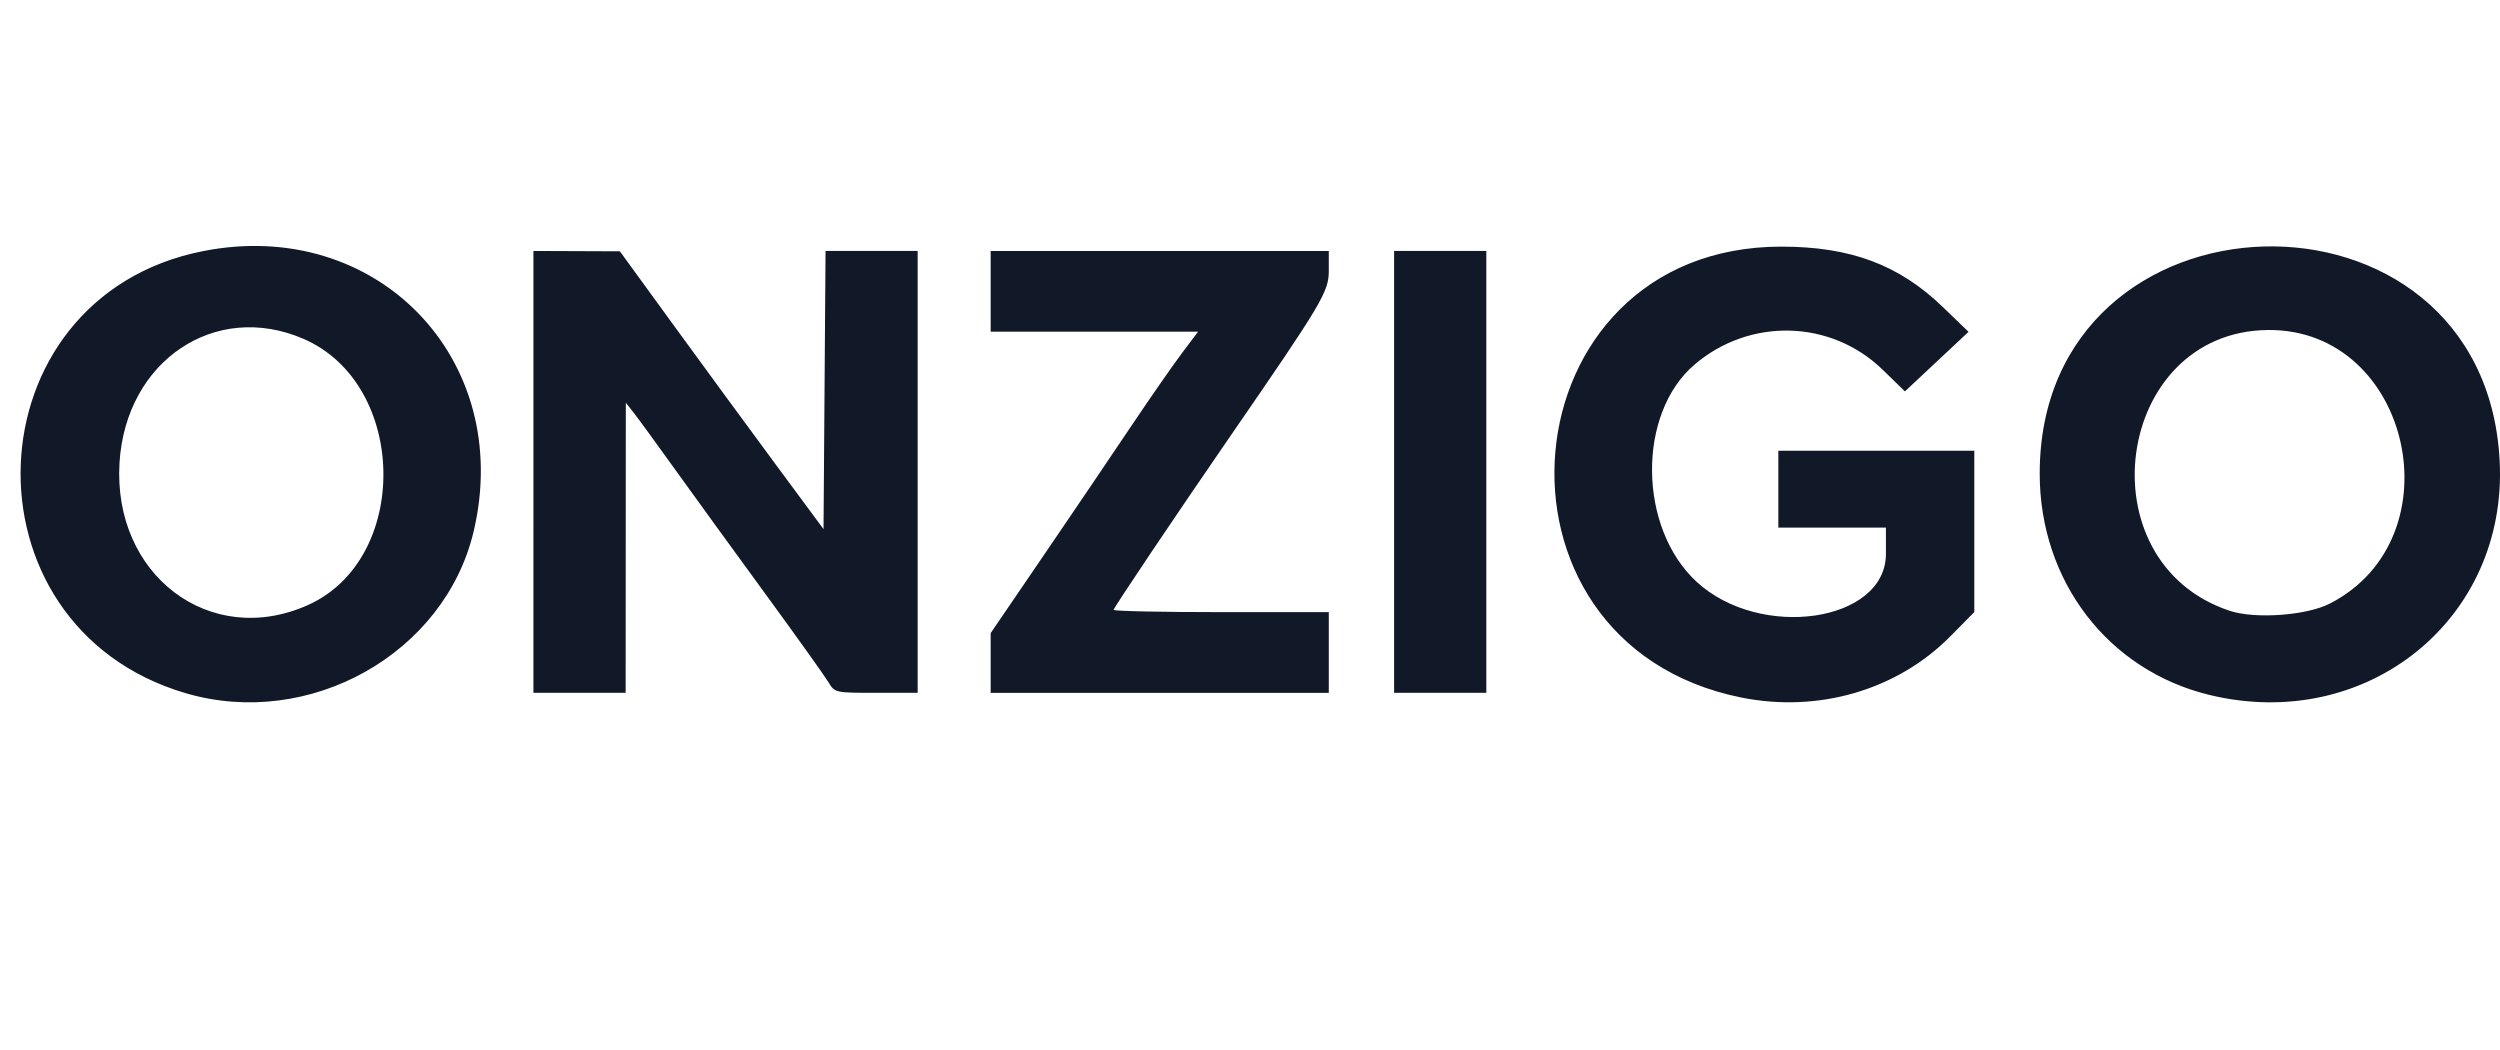 <?xml version="1.0" encoding="UTF-8" standalone="no"?>
<!-- Created with Inkscape (http://www.inkscape.org/) -->

<svg
   version="1.1"
   id="svg1"
   width="748.017"
   height="314.207"
   viewBox="0 0 748.017 314.207"
   xmlns:xlink="http://www.w3.org/1999/xlink"
   xmlns="http://www.w3.org/2000/svg"
   xmlns:svg="http://www.w3.org/2000/svg">
  <defs
     id="defs1">
    <color-profile
       name="ASUSTek-COMPUTER-INC-15.6"
       xlink:href="../.local/share/icc/edid-8c1b0adac7a1491b55d7ece575856d2e.icc"
       id="color-profile1" />
  </defs>
  <g
     id="g1"
     transform="translate(-270.284,-323.913)"
     style="display:inline">
    <path
       style="fill:#111827;fill-opacity:1;fill-rule:nonzero;stroke-width:1.15"
       d="M 791.245,532.611 c -81.392,-16.45 -70.832,-134.904 12.027,-134.906 20.717,-3.4e-4 35.215,5.422 48.322,18.071 l 7.689,7.42 -9.515,8.911 -9.515,8.911 -6.661,-6.477 c -15.447,-15.021 -39.783,-15.674 -56.33,-1.51 -17.186,14.71 -16.837,48.835 0.665,64.967 19.093,17.6 56.639,12.049 56.639,-8.373 v -7.847 h -16.095 -16.095 v -11.496 -11.496 h 29.316 29.316 v 24.133 24.133 l -7.185,7.271 c -15.871,16.06 -39.474,22.958 -62.577,18.289 z m -465.399,-1.289 c -68.488,-20.123 -64.788,-118.26 4.986,-132.234 52.06,-10.427 93.344,32.178 81.181,83.779 -8.624,36.587 -49.097,59.347 -86.167,48.455 z m 36.483,-26.33 c 30.832,-13.721 30.023,-66.159 -1.229,-79.69 -26.403,-11.431 -53.156,6.547 -55.053,36.996 -2.094,33.614 27.034,55.71 56.282,42.694 z m 569.056,26.855 c -30.312,-7.34 -50.782,-33.995 -50.808,-66.163 -0.072,-88.202 133.101,-91.908 137.625,-3.829 2.432,47.35 -39.78,81.381 -86.817,69.992 z m 36.011,-27.343 c 38.27,-19.648 24.181,-82.184 -18.441,-81.851 -46.021,0.359 -55.479,69.485 -11.496,84.026 7.618,2.519 22.967,1.404 29.937,-2.175 z m -537.507,-39.395 v -66.105 l 12.934,0.05 12.934,0.051 16.06,22.08 c 8.833,12.144 22.543,30.848 30.466,41.563 l 14.405,19.483 0.302,-41.614 0.302,-41.614 h 13.781 13.781 v 66.105 66.105 h -12.398 c -12.303,0 -12.413,-0.024 -14.281,-3.162 -1.035,-1.739 -9.441,-13.508 -18.679,-26.154 -9.238,-12.646 -21.437,-29.46 -27.109,-37.364 -5.672,-7.904 -11.335,-15.664 -12.584,-17.245 l -2.271,-2.874 -0.025,43.399 -0.026,43.399 H 443.684 429.888 Z m 136.808,57.171 v -8.934 l 15.665,-22.969 c 8.616,-12.633 20.345,-29.953 26.066,-38.489 5.721,-8.536 12.636,-18.495 15.366,-22.131 l 4.964,-6.61 H 597.727 566.697 v -12.071 -12.071 h 50.585 50.585 v 5.949 c 0,6.256 -1.976,9.575 -29.311,49.234 -16.247,23.571 -35.069,51.586 -35.069,52.197 0,0.378 14.486,0.687 32.19,0.687 h 32.19 v 12.071 12.071 h -50.585 -50.585 z m 120.713,-57.171 v -66.105 h 13.796 13.796 v 66.105 66.105 h -13.796 -13.796 z"
       id="path-onzigo" />
  </g>
</svg>
